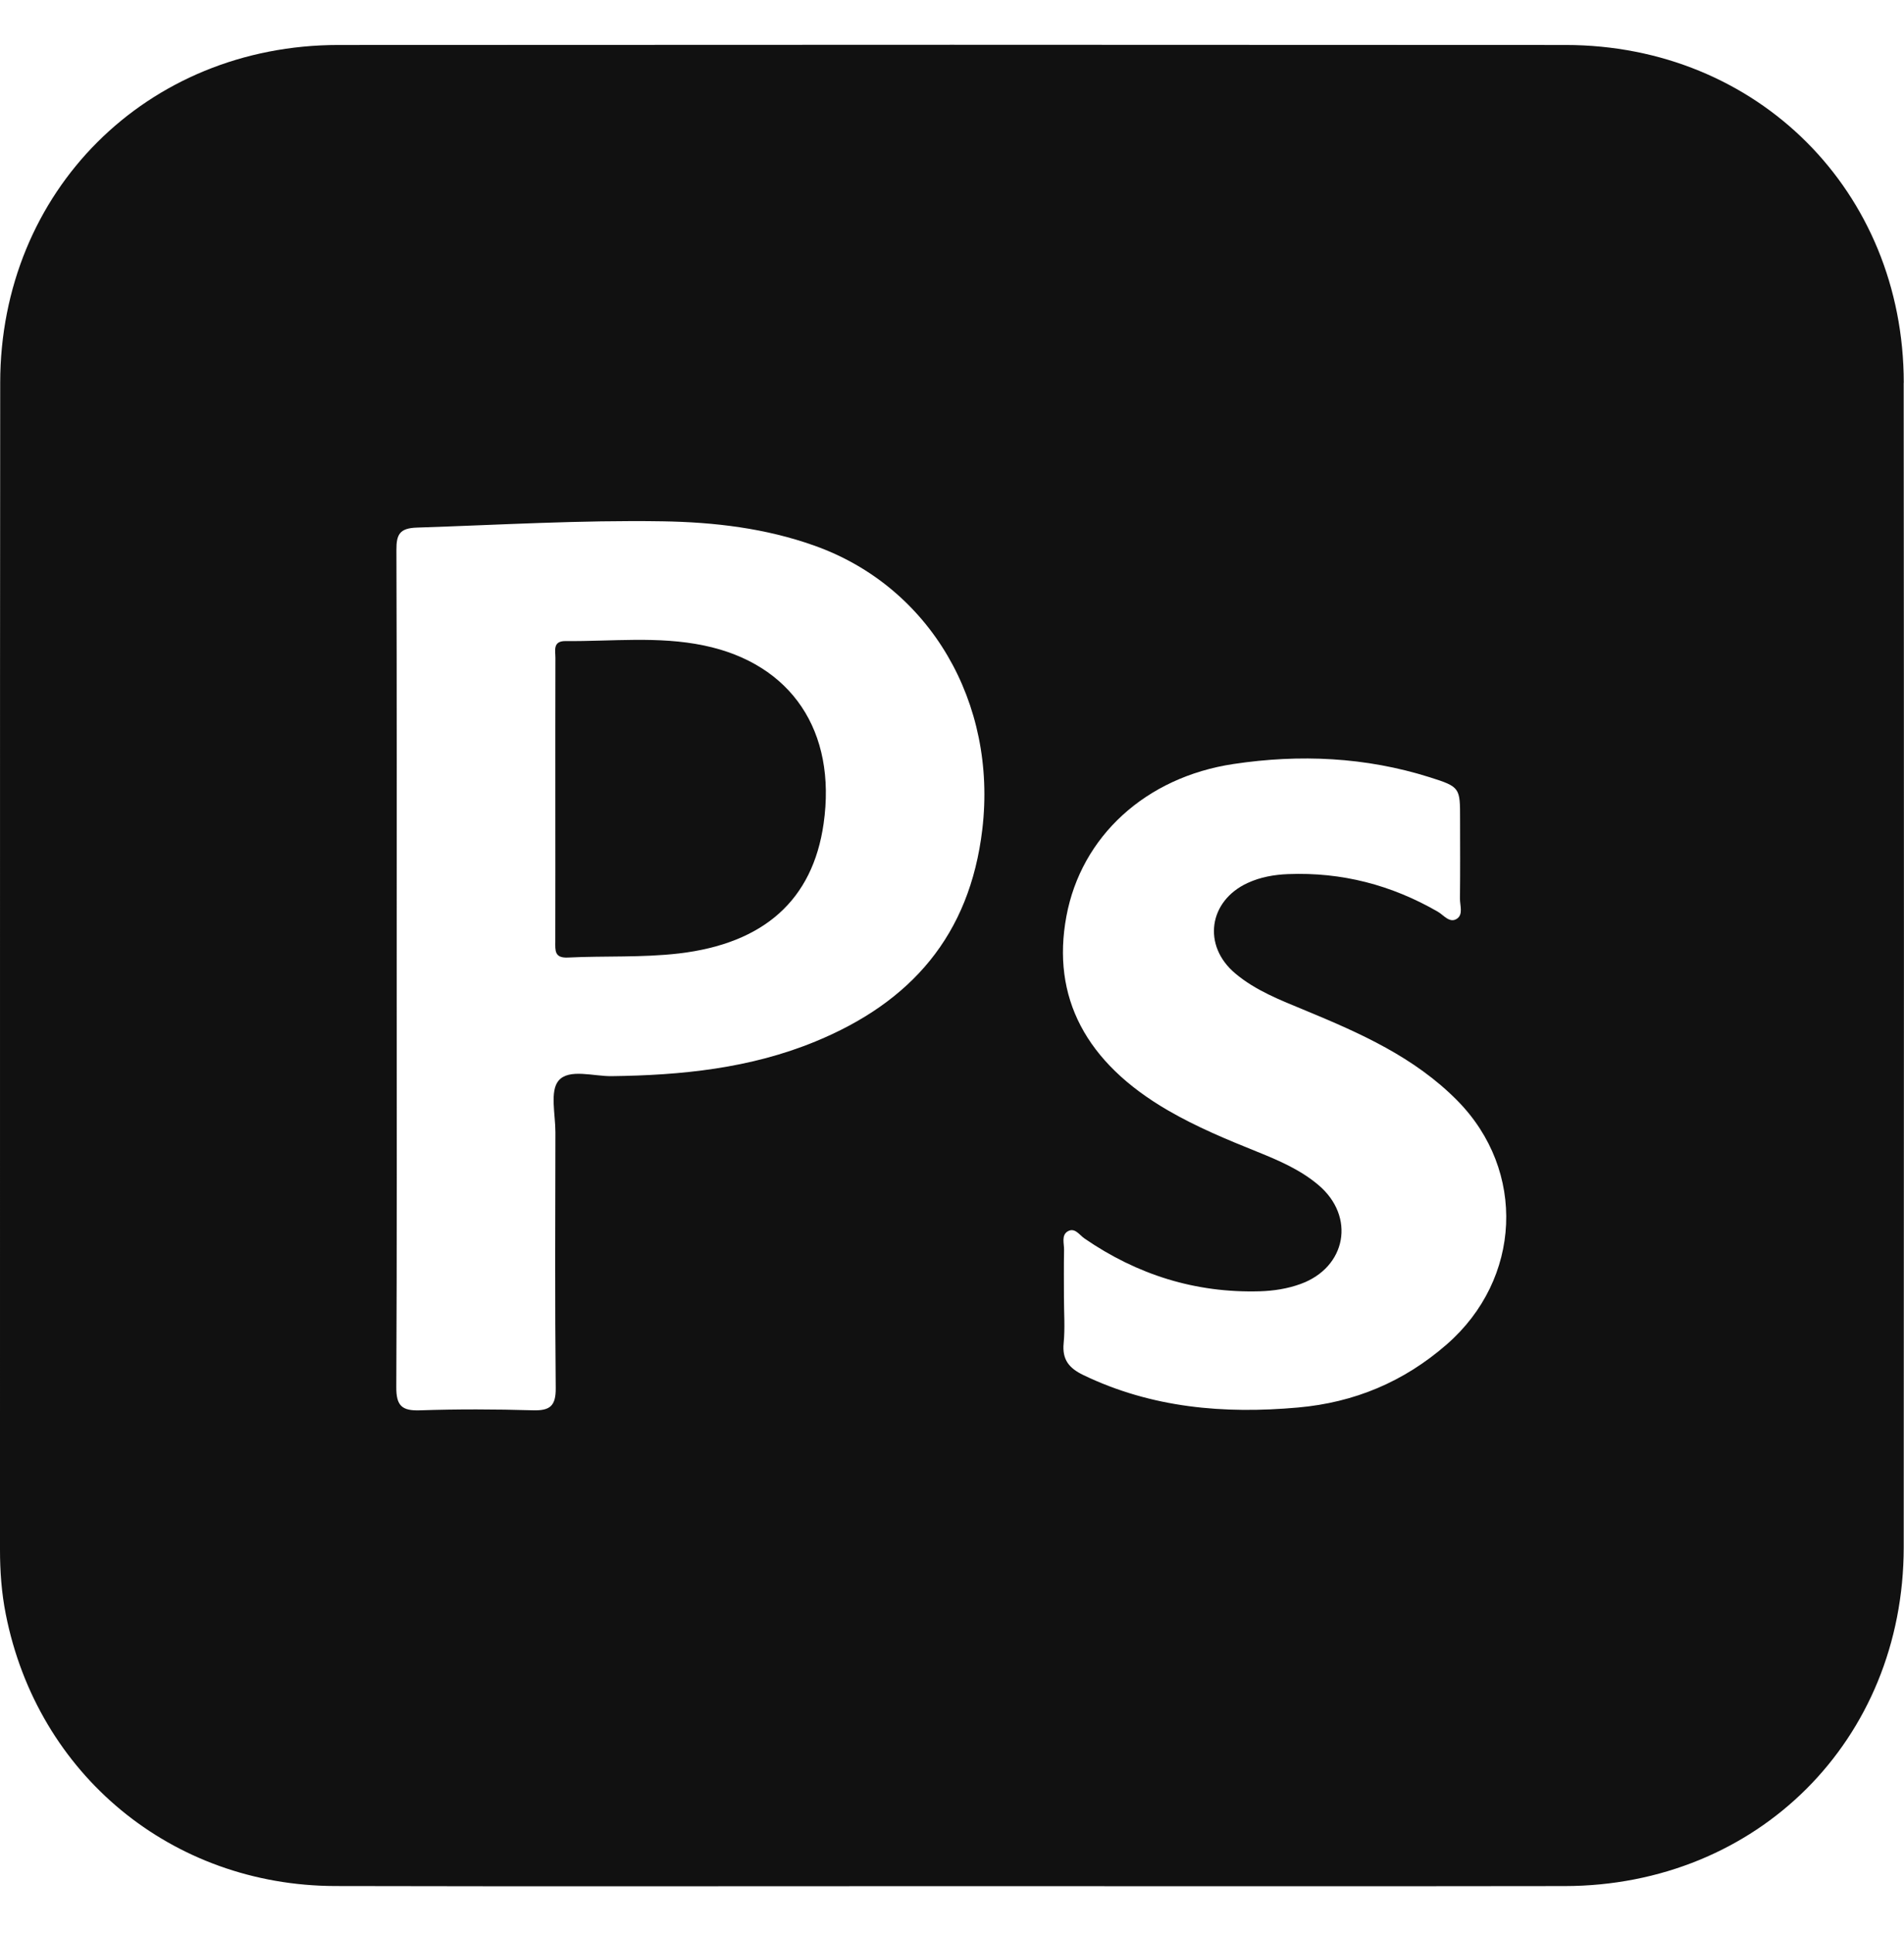 <?xml version="1.0" encoding="UTF-8"?>
<svg id="Capa_2" data-name="Capa 2" xmlns="http://www.w3.org/2000/svg" viewBox="0 0 478.91 486.05">
  <defs>
    <style>
      .cls-1 {
        fill: none;
        opacity: .35;
      }

      .cls-2 {
        fill: #111;
      }
    </style>
  </defs>
  <g id="Capa_1-2" data-name="Capa 1">
    <g>
      <g>
        <path class="cls-2" d="M478.85,96.23c-.04-48.15-36.83-84.88-85.02-84.92-102.91-.07-205.83-.07-308.74,0C36.89,11.34,.09,48.09,.05,96.22-.04,193.99,.03,291.76,0,389.52c-.01,5.51,.39,10.98,1.46,16.36,7.98,40.28,41.72,68.2,82.86,68.31,51.54,.12,103.08,.03,154.62,.03s103.08,.06,154.61-.02c48.51-.07,85.25-36.72,85.29-85.17,.07-97.6,.08-195.2-.01-292.81Zm-231.77,112.28c-3.15,26.65-17.91,43.46-41.99,53.35-16.45,6.77-33.7,8.49-51.26,8.71-4.58,.05-10.69-1.95-13.32,1.11-2.25,2.63-.8,8.53-.81,12.99-.04,21.44-.13,42.89,.08,64.33,.04,4.49-1.44,5.71-5.74,5.58-9.47-.28-18.95-.31-28.42,.01-4.56,.16-5.97-1.19-5.94-5.86,.18-35.08,.1-70.15,.1-105.23s.05-70.15-.07-105.23c-.02-3.91,.83-5.48,5.14-5.62,20.59-.67,41.17-1.91,61.79-1.58,13.02,.21,25.88,1.72,38.22,6.12,29.15,10.36,45.98,39.54,42.22,71.32Zm116.81,129.51c-10.83,9.44-23.25,14.6-37.39,15.86-18.65,1.67-36.81,.11-54.01-8.16-3.62-1.75-5.36-3.89-4.95-8.05,.37-3.79,.07-7.64,.07-11.47s-.05-7.98,.03-11.96c.03-1.6-.72-3.67,.92-4.65,1.78-1.06,2.95,.92,4.23,1.8,13.29,9.13,27.92,13.73,44.08,13.27,3.52-.11,6.95-.64,10.26-1.84,11.54-4.18,13.88-16.96,4.48-24.89-4.49-3.8-9.86-6.12-15.26-8.3-7.71-3.1-15.38-6.28-22.58-10.46-20.71-12-29.33-28.48-25.54-48.81,3.73-20.03,19.89-34.97,42.08-38.28,16.62-2.49,33.17-1.75,49.31,3.34,7.68,2.43,7.63,2.64,7.63,10.5,.01,6.65,.05,13.3-.03,19.95-.03,1.75,.89,4.06-.79,5.14-1.82,1.17-3.29-.93-4.78-1.79-11.67-6.73-24.18-9.98-37.66-9.45-3.53,.14-6.96,.75-10.16,2.22-9.84,4.52-11.44,15.76-3.14,22.74,5.15,4.34,11.41,6.73,17.55,9.28,13.85,5.73,27.5,11.75,38.31,22.69,17.45,17.66,16.17,44.92-2.66,61.32Z"/>
        <path class="cls-2" d="M207.16,207.09c-2.74,19.18-14.99,30.12-36.41,32.63-9.28,1.08-18.6,.57-27.88,1.03-3.43,.17-3.21-1.76-3.2-4.03,.03-11.97,.01-23.93,.01-35.9s-.01-23.6,.02-35.4c.01-1.85-.73-4.27,2.56-4.24,11.61,.11,23.28-1.29,34.8,1.11,22.04,4.58,33.42,21.59,30.1,44.8Z"/>
      </g>
      <rect class="cls-1" y="0" width="478.91" height="486.05"/>
    </g>
  </g>
</svg>